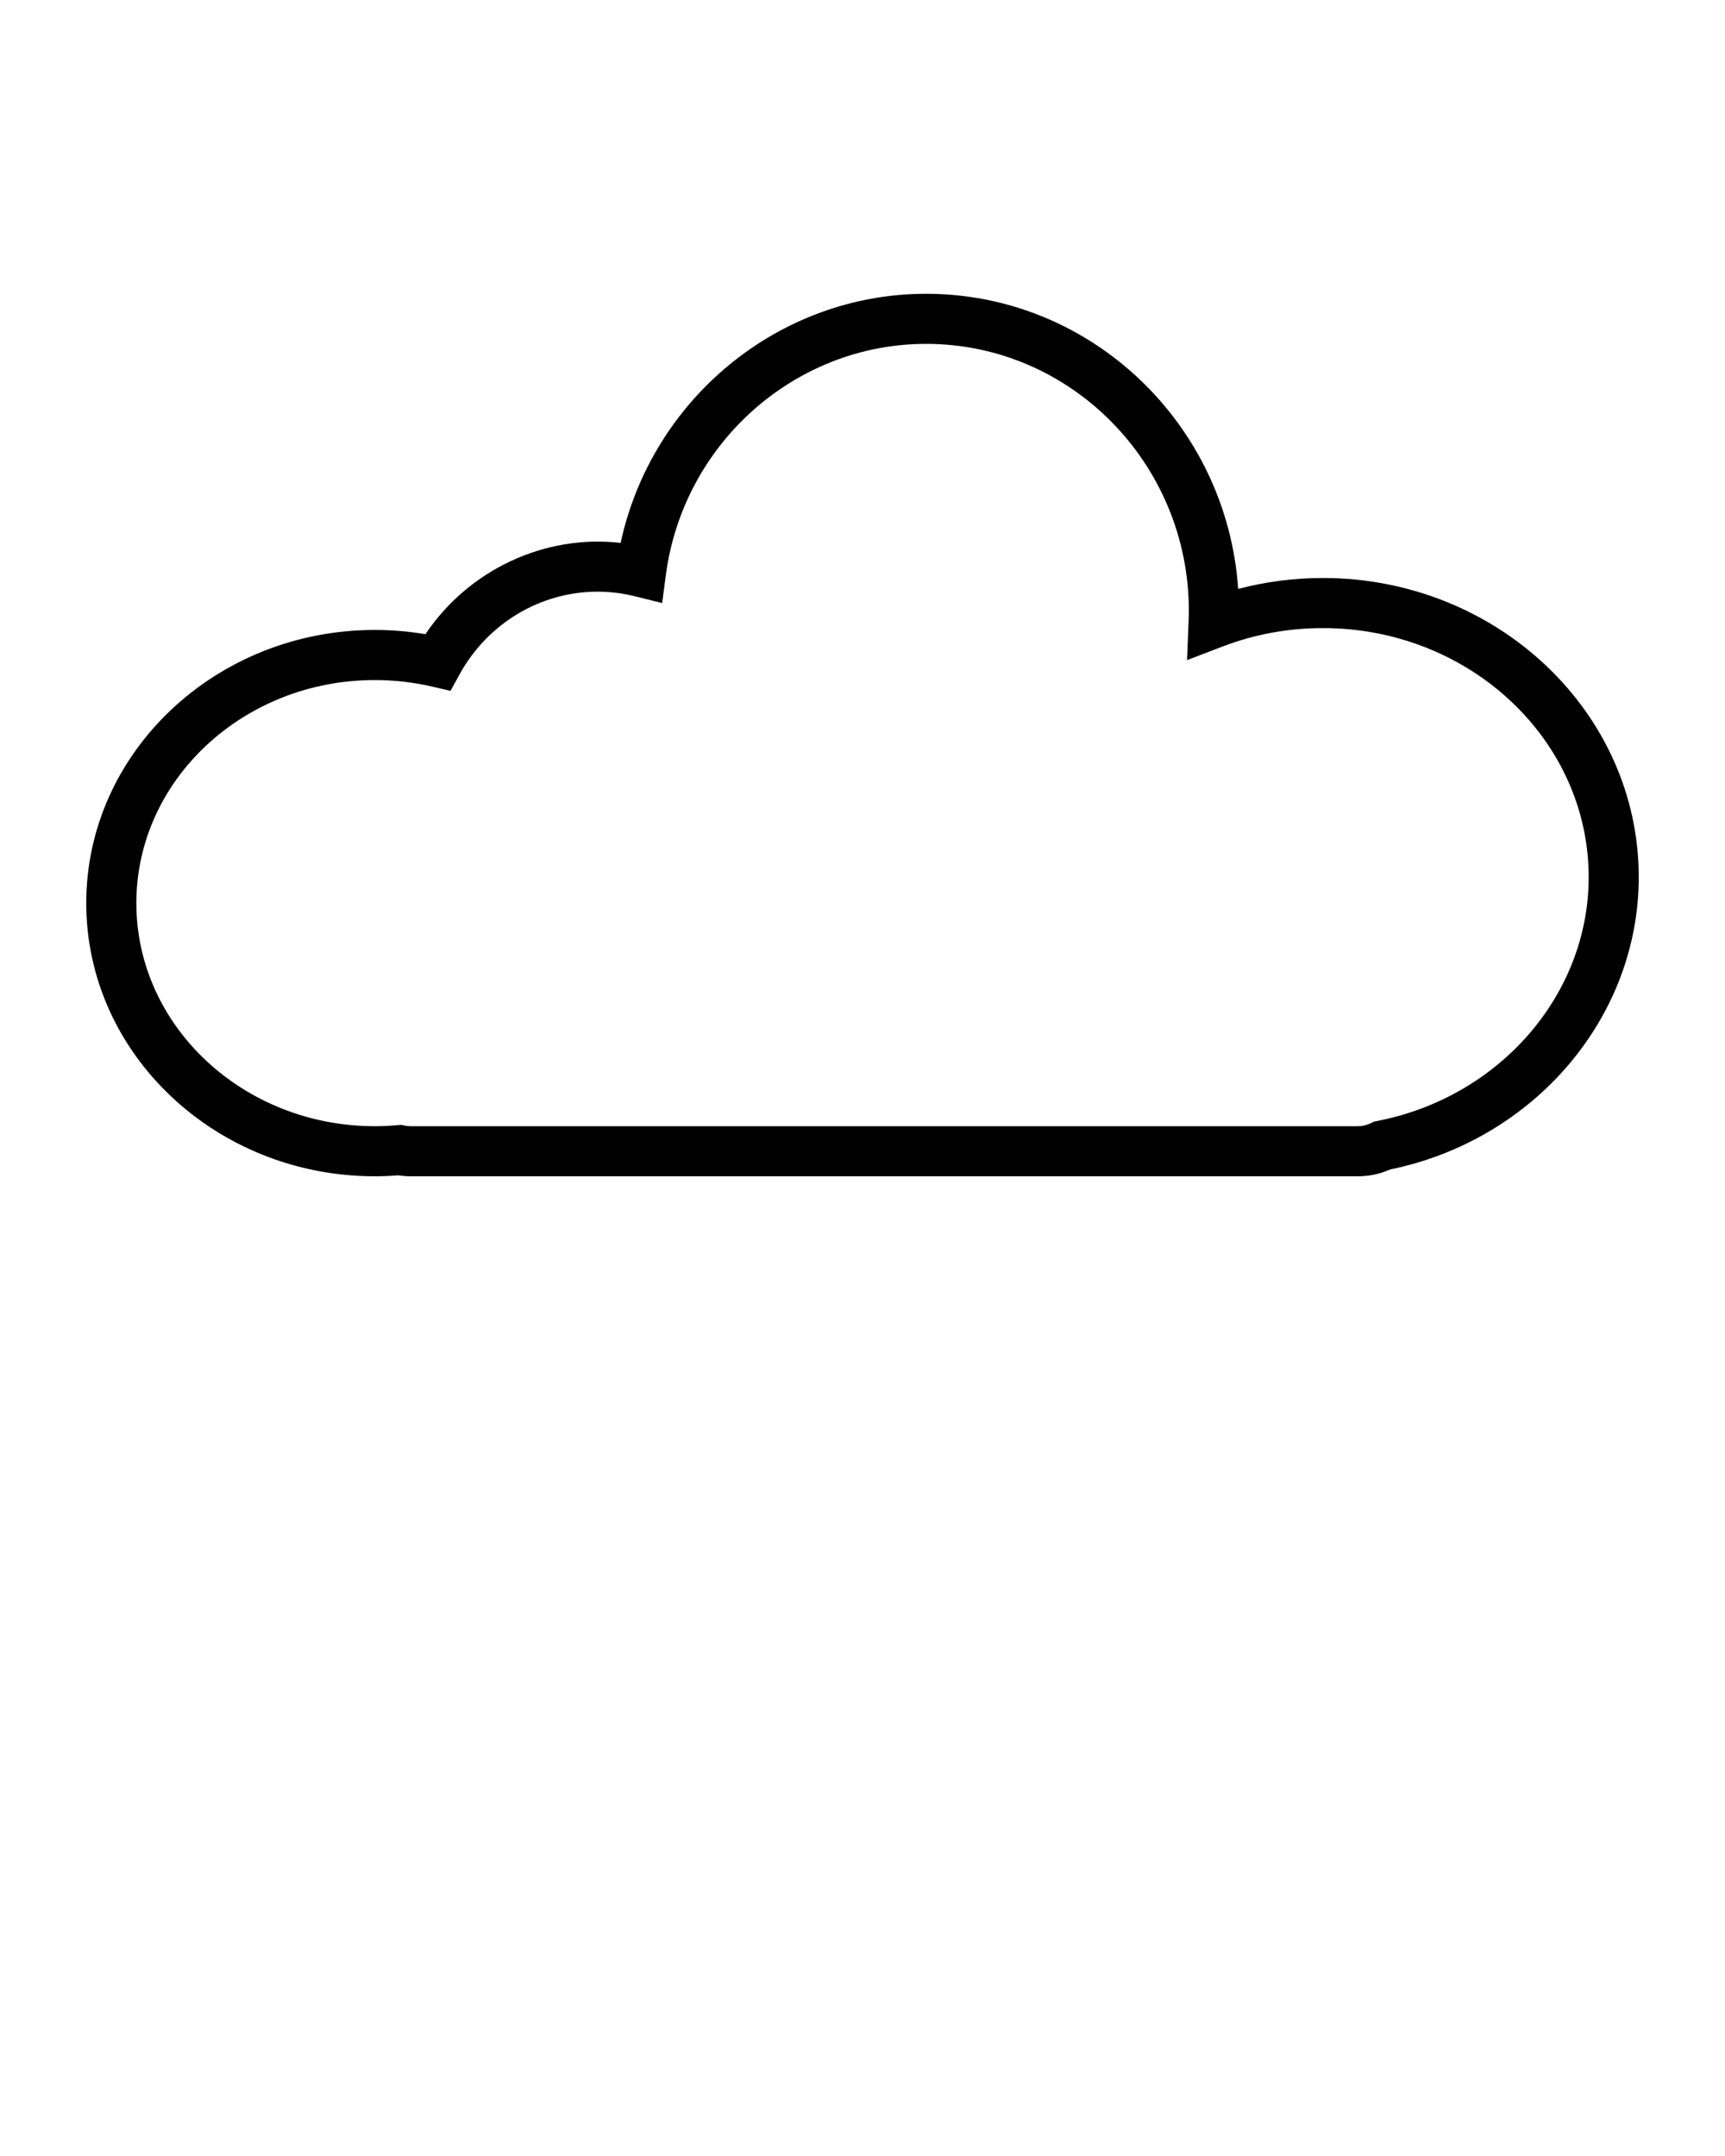 <svg xmlns="http://www.w3.org/2000/svg" xmlns:xlink="http://www.w3.org/1999/xlink" version="1.1" x="0px" y="0px" viewBox="0 0 100 125" enable-background="new 0 0 100 100" xml:space="preserve"><g><path fill="none" d="M76.691,36.415c-2.007,0-3.965,0.36-5.821,1.07l-2.057,0.788l0.088-2.202c0.009-0.215,0.017-0.431,0.017-0.647   c0-8.54-6.833-15.487-15.231-15.487c-7.597,0-14.085,5.768-15.09,13.415l-0.212,1.612l-1.578-0.393   c-0.714-0.178-1.445-0.267-2.173-0.267c-3.301,0-6.363,1.835-7.99,4.789l-0.529,0.961l-1.07-0.248   c-1.084-0.25-2.2-0.378-3.316-0.378c-7.624,0-13.826,5.802-13.826,12.933s6.202,12.934,13.826,12.934   c0.44,0,0.876-0.022,1.305-0.06l0.215-0.019l0.212,0.044c0.114,0.024,0.227,0.035,0.345,0.035h54.915   c0.262,0,0.516-0.06,0.755-0.179l0.175-0.087l0.192-0.038c7.1-1.384,12.254-7.329,12.254-14.137   C92.097,42.892,85.186,36.415,76.691,36.415z"/><path d="M76.691,33.511c-1.674,0-3.319,0.213-4.913,0.634c-0.649-9.546-8.515-17.112-18.09-17.112   c-8.546,0-15.91,6.111-17.709,14.443c-4.438-0.507-8.827,1.583-11.316,5.293c-0.968-0.163-1.951-0.246-2.933-0.246   C12.505,36.524,5,43.628,5,52.361s7.505,15.837,16.729,15.837c0.444,0,0.903-0.019,1.367-0.055   c0.234,0.036,0.473,0.055,0.711,0.055h54.915c0.644,0,1.266-0.131,1.855-0.392C88.945,66.091,95,58.99,95,50.854   C95,41.291,86.786,33.511,76.691,33.511z M79.843,64.991l-0.192,0.038l-0.175,0.087c-0.239,0.118-0.493,0.179-0.755,0.179H23.807   c-0.118,0-0.231-0.011-0.345-0.035l-0.212-0.044l-0.215,0.019c-0.429,0.039-0.865,0.06-1.305,0.06   c-7.624,0-13.826-5.803-13.826-12.934s6.202-12.933,13.826-12.933c1.116,0,2.232,0.128,3.316,0.378l1.07,0.248l0.529-0.961   c1.627-2.953,4.689-4.789,7.99-4.789c0.728,0,1.459,0.09,2.173,0.267l1.578,0.393l0.212-1.612   c1.005-7.647,7.492-13.415,15.09-13.415c8.398,0,15.231,6.947,15.231,15.487c0,0.216-0.009,0.432-0.017,0.647l-0.088,2.202   l2.057-0.788c1.855-0.71,3.813-1.07,5.821-1.07c8.494,0,15.405,6.477,15.405,14.44C92.097,57.663,86.943,63.608,79.843,64.991z"/></g></svg>